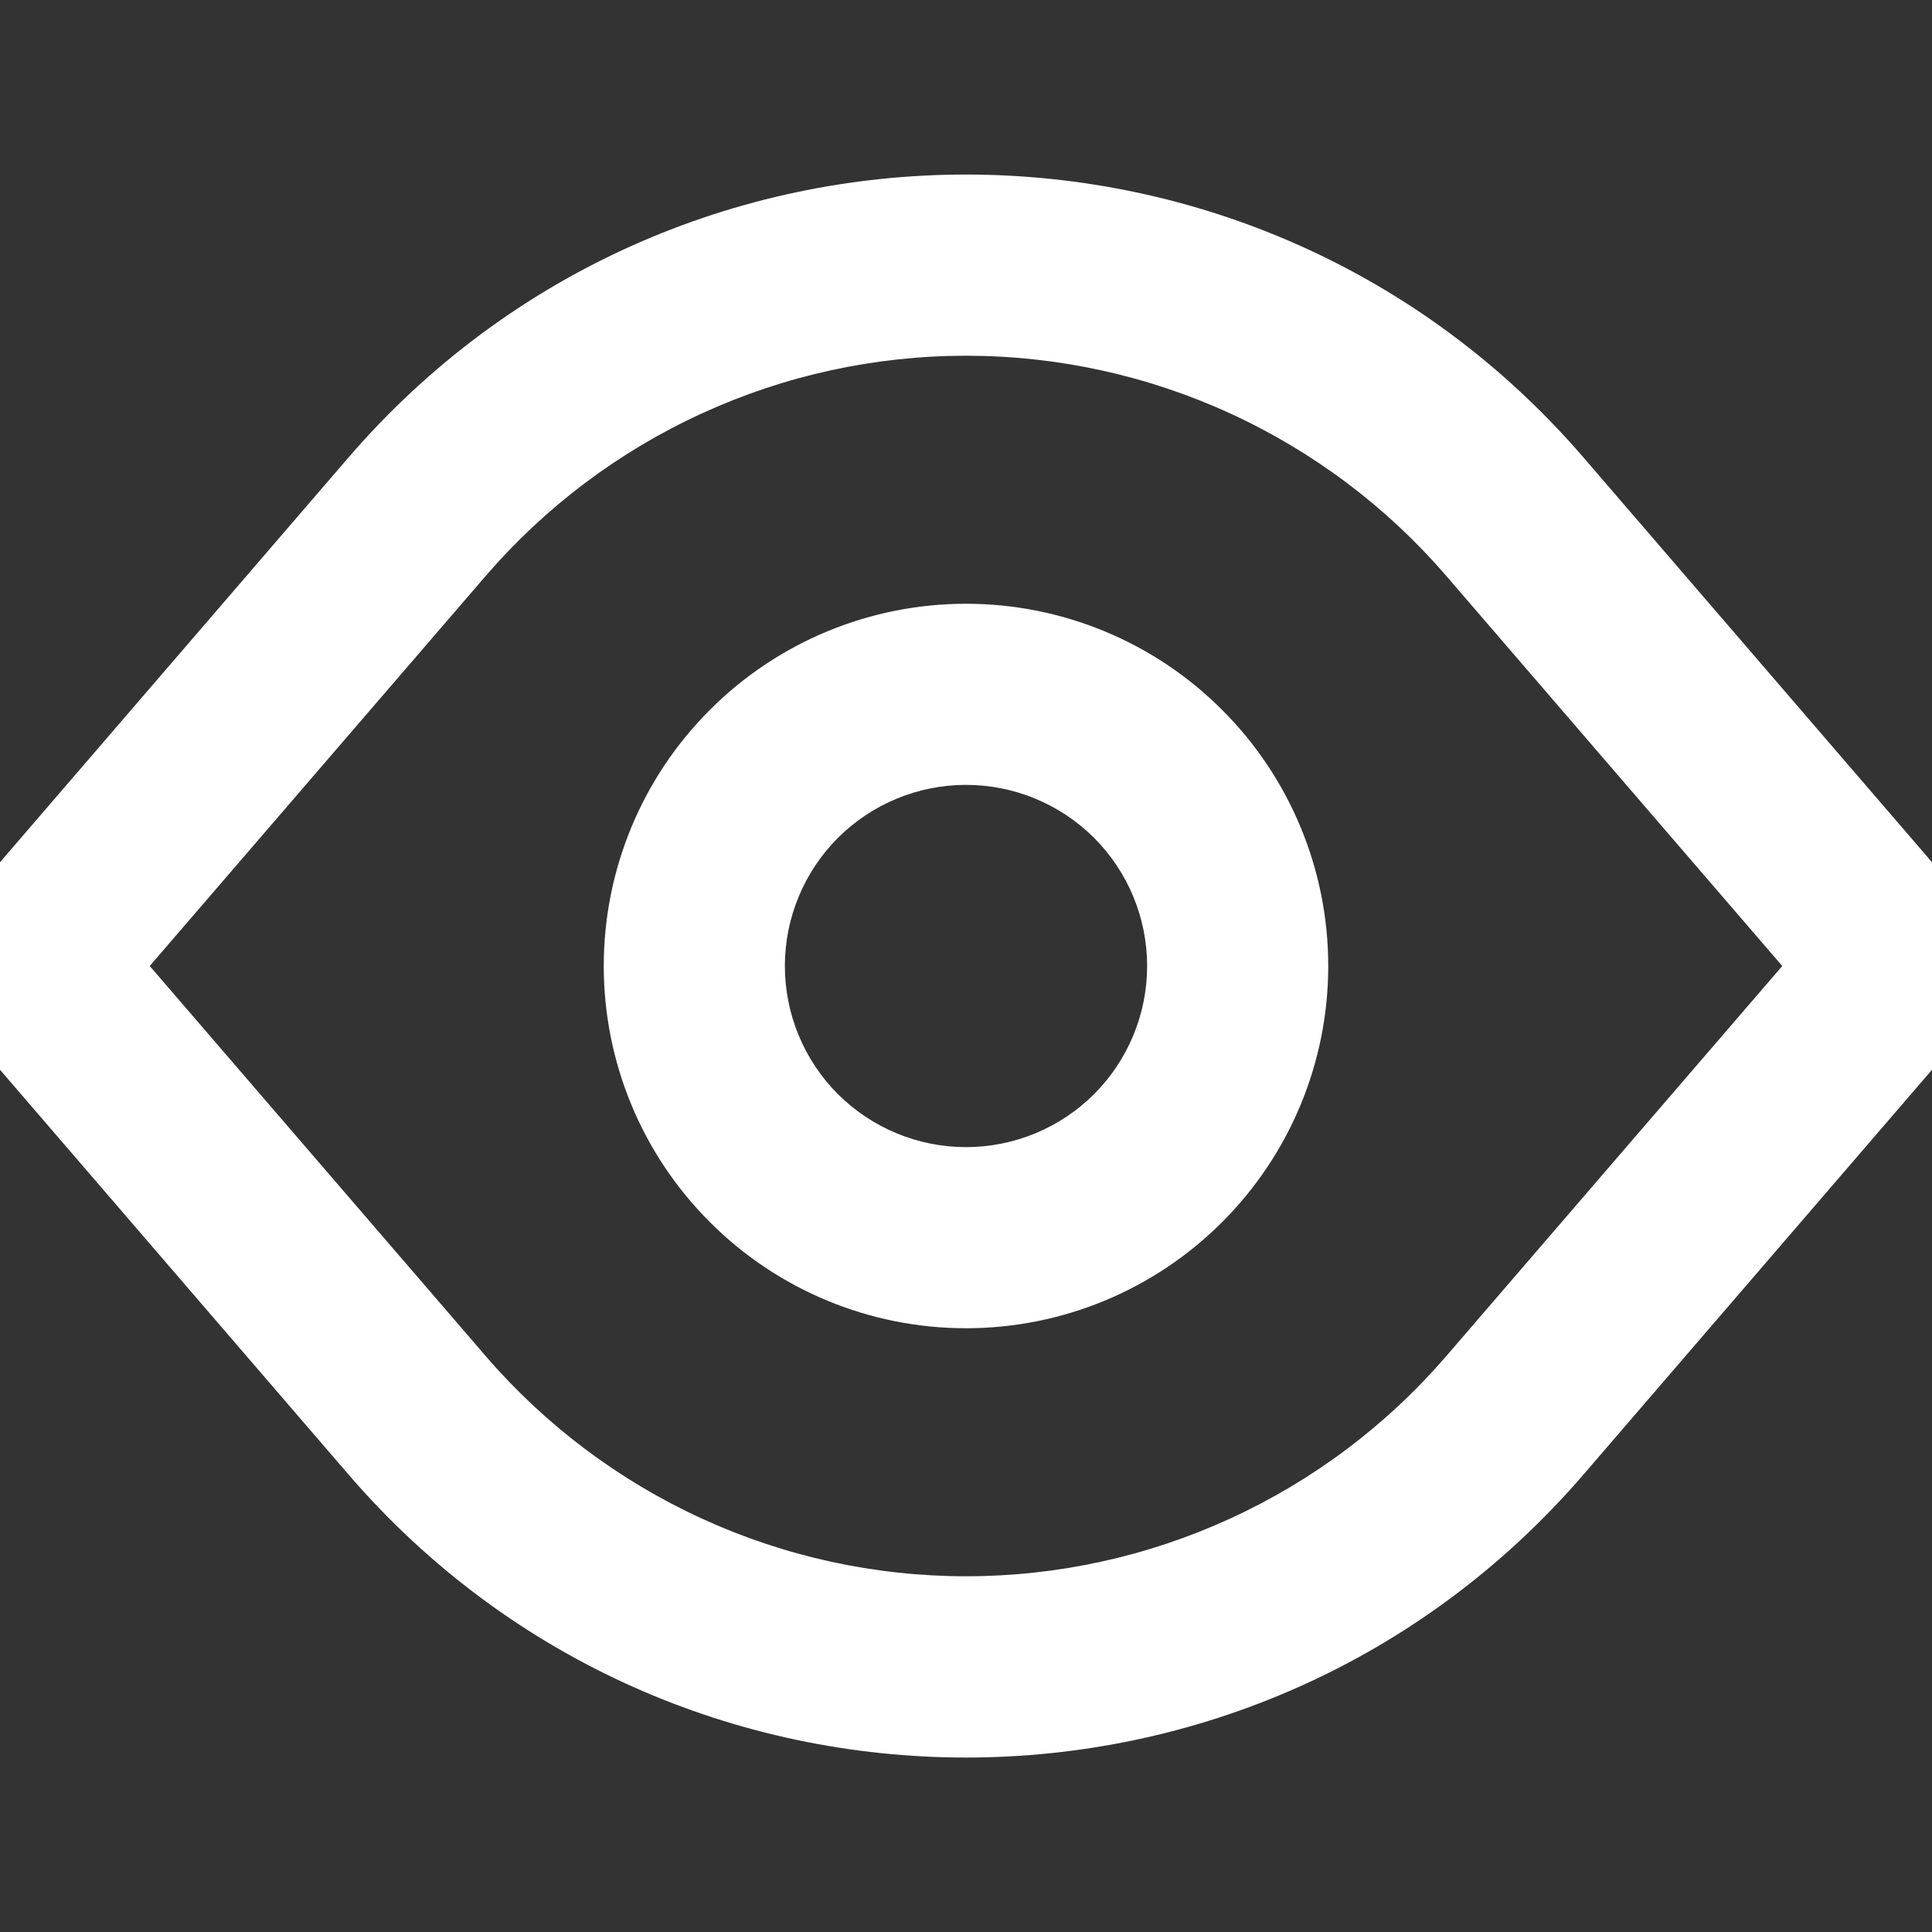 <svg width="16" height="16" viewBox="0 0 16 16" fill="none" xmlns="http://www.w3.org/2000/svg">
<rect x="0" y="0" width="16" height="16" fill="#333333" stroke="none"/>
<g clip-path="url(#clip0_5_2186)">
<path fill-rule="evenodd" clip-rule="evenodd" d="M4.022 4.77C4.515 4.198 5.125 3.739 5.812 3.424C6.498 3.109 7.245 2.946 8 2.946C8.755 2.946 9.502 3.109 10.188 3.424C10.875 3.739 11.485 4.198 11.978 4.77L14.76 8L11.978 11.23C11.485 11.802 10.875 12.261 10.188 12.576C9.502 12.891 8.755 13.054 8 13.054C7.245 13.054 6.498 12.891 5.812 12.576C5.125 12.261 4.515 11.802 4.022 11.23L1.24 8L4.022 4.77ZM13.115 3.79C10.422 0.664 5.578 0.664 2.885 3.79L-0.318 7.51V8.49L2.885 12.21C5.578 15.337 10.422 15.337 13.115 12.21L16.318 8.49V7.51L13.115 3.79ZM6.5 8C6.5 7.602 6.658 7.221 6.939 6.939C7.221 6.658 7.602 6.5 8 6.5C8.398 6.5 8.779 6.658 9.061 6.939C9.342 7.221 9.5 7.602 9.5 8C9.5 8.398 9.342 8.779 9.061 9.061C8.779 9.342 8.398 9.5 8 9.5C7.602 9.5 7.221 9.342 6.939 9.061C6.658 8.779 6.5 8.398 6.5 8ZM8 5C7.204 5 6.441 5.316 5.879 5.879C5.316 6.441 5 7.204 5 8C5 8.796 5.316 9.559 5.879 10.121C6.441 10.684 7.204 11 8 11C8.796 11 9.559 10.684 10.121 10.121C10.684 9.559 11 8.796 11 8C11 7.204 10.684 6.441 10.121 5.879C9.559 5.316 8.796 5 8 5Z" fill="white"/>
</g>
<defs>
<clipPath id="clip0_5_2186">
<rect width="16" height="16" fill="white"/>
</clipPath>
</defs>
</svg>

